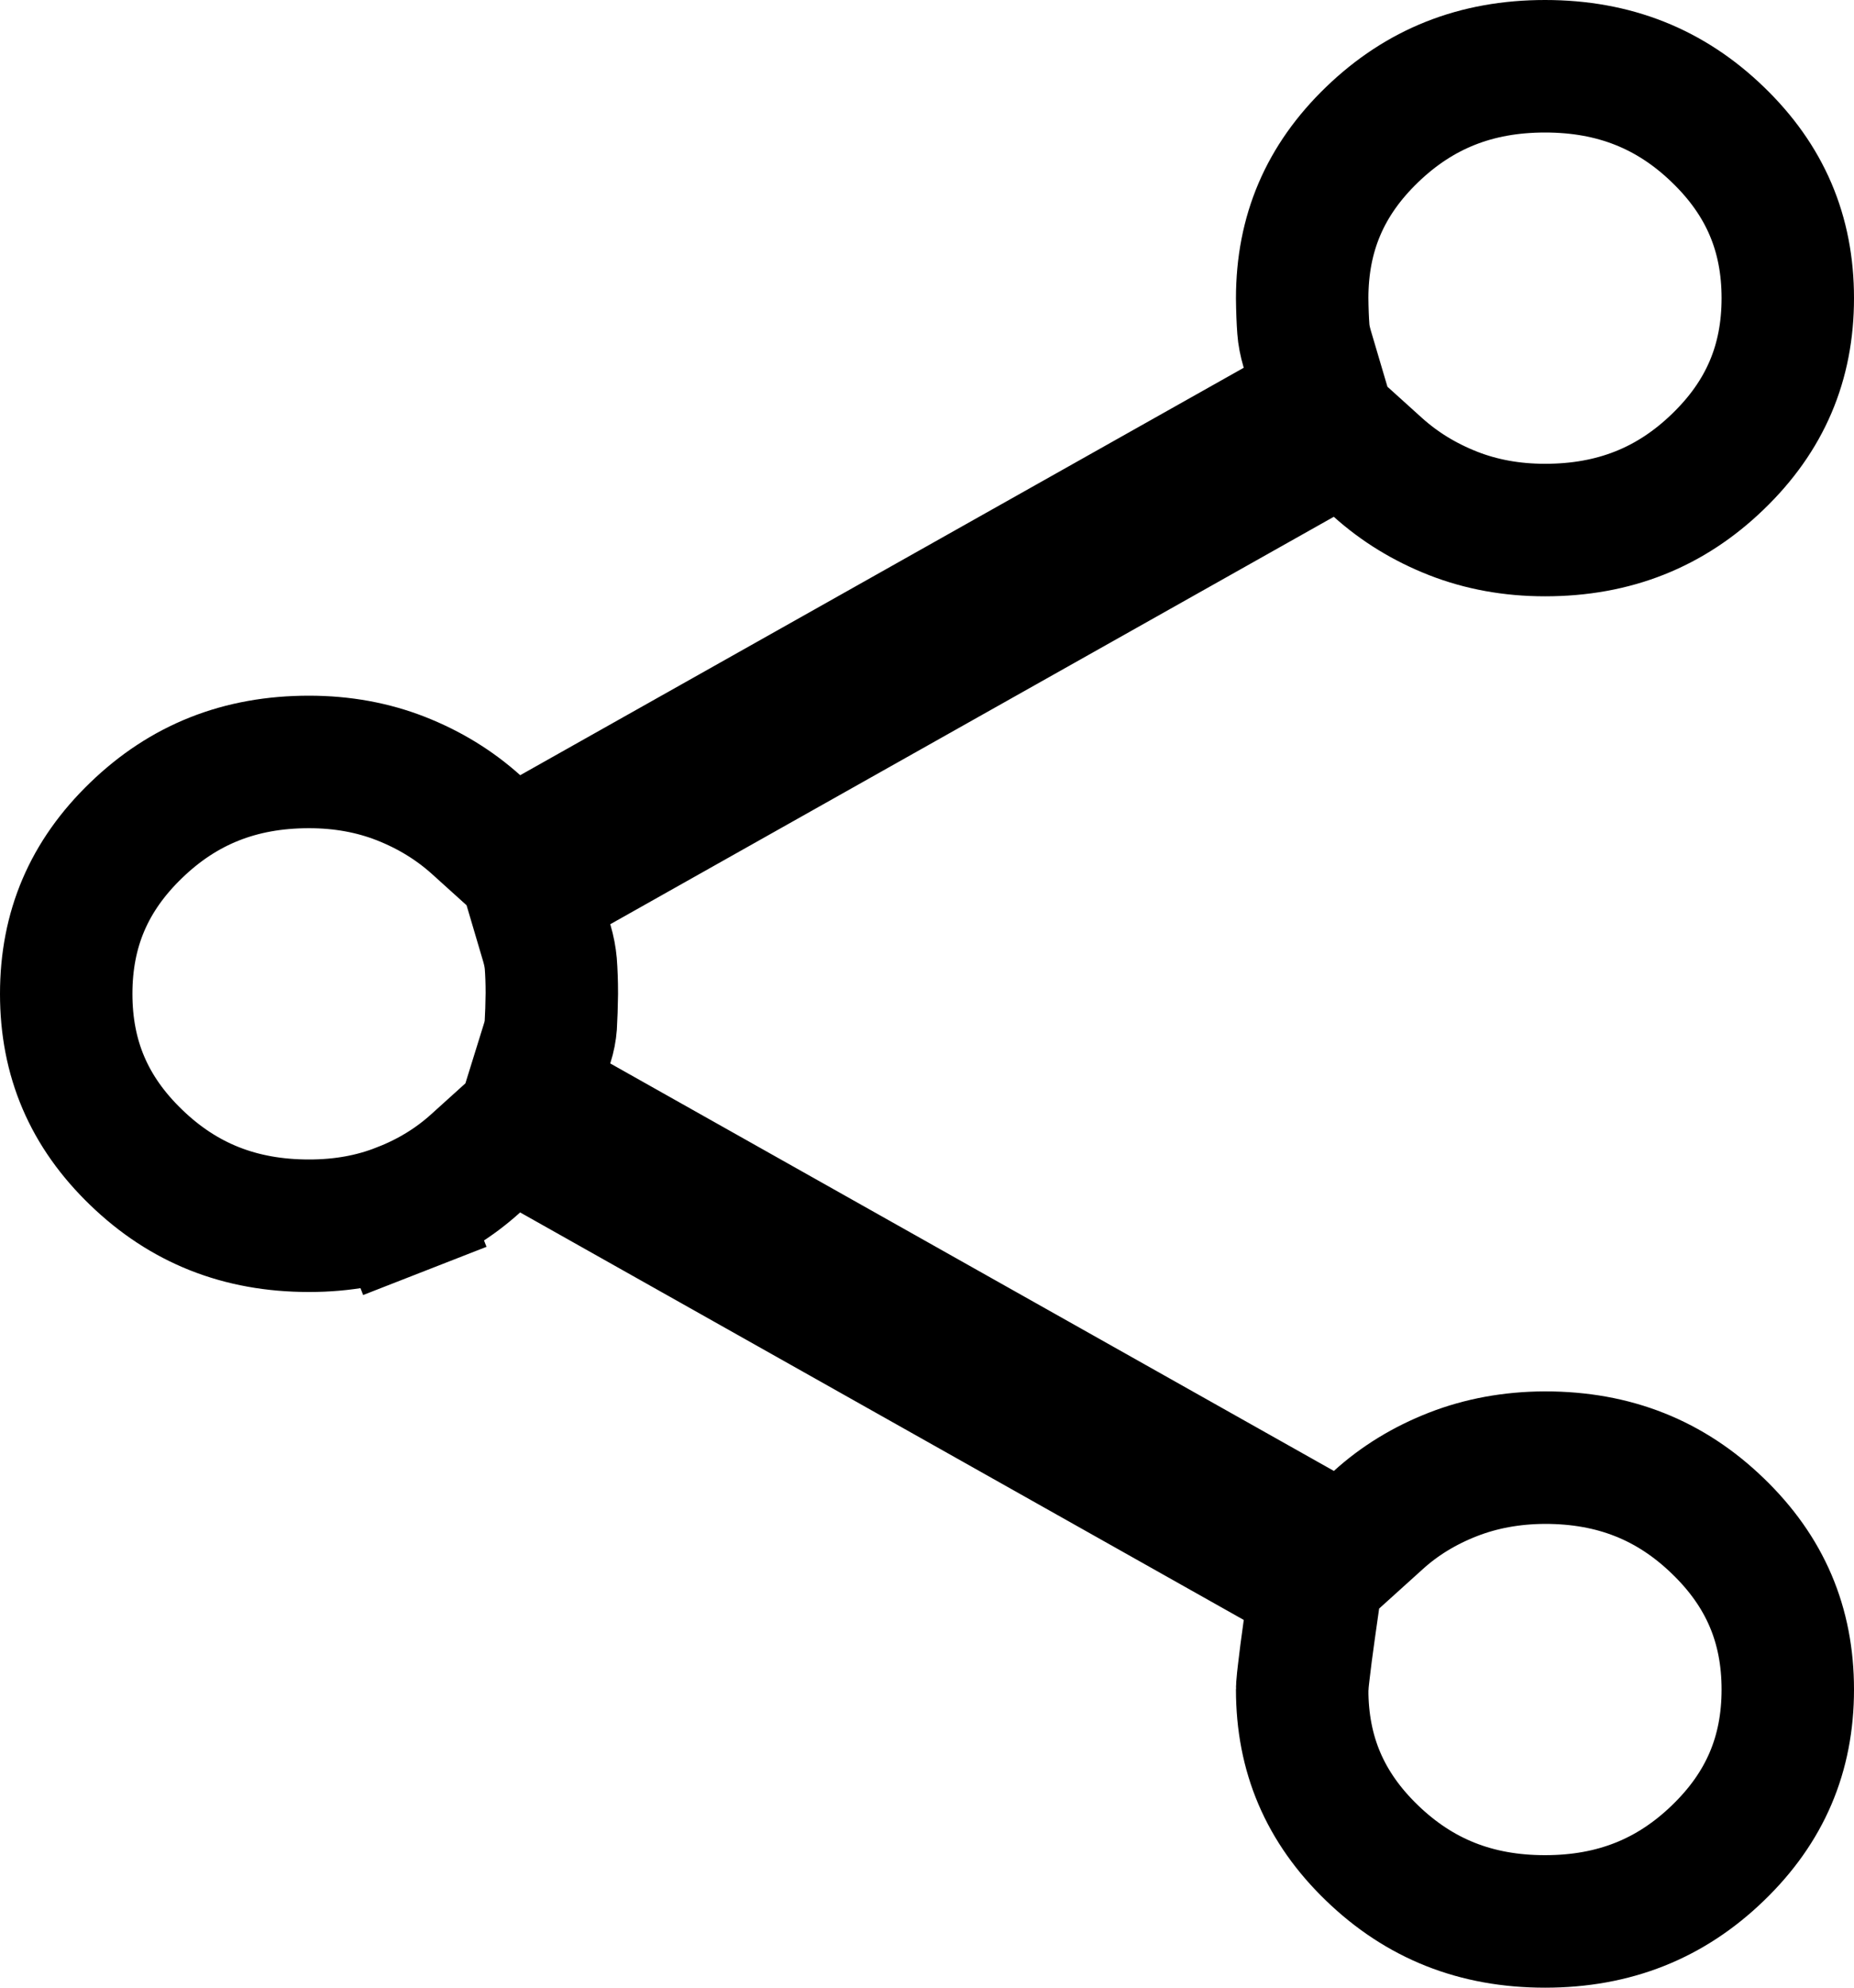 <svg width="14" height="15" viewBox="0 0 14 15" fill="none" xmlns="http://www.w3.org/2000/svg">
<path d="M9.887 12.295L9.935 11.957L9.637 11.789L4.173 8.714L3.859 8.538L3.592 8.779C3.432 8.924 3.245 9.04 3.026 9.125L3.208 9.591L3.026 9.125C2.816 9.208 2.587 9.25 2.334 9.25H2.333C1.811 9.25 1.385 9.079 1.028 8.734C0.671 8.39 0.5 7.988 0.5 7.5C0.5 7.012 0.671 6.61 1.028 6.266C1.385 5.921 1.811 5.75 2.333 5.75C2.586 5.75 2.816 5.793 3.026 5.875C3.245 5.961 3.432 6.077 3.593 6.221L3.86 6.462L4.173 6.286L9.637 3.211L9.984 3.015L9.871 2.633C9.854 2.575 9.845 2.526 9.842 2.484C9.837 2.418 9.834 2.339 9.833 2.249C9.834 1.761 10.004 1.36 10.361 1.016C10.719 0.671 11.144 0.5 11.667 0.5C12.189 0.5 12.615 0.671 12.972 1.016C13.329 1.36 13.5 1.762 13.5 2.25C13.5 2.738 13.329 3.14 12.972 3.484C12.615 3.829 12.189 4 11.667 4C11.414 4 11.184 3.957 10.974 3.875C10.755 3.789 10.568 3.673 10.407 3.529L10.14 3.288L9.827 3.464L4.363 6.539L4.016 6.735L4.129 7.117C4.146 7.175 4.155 7.226 4.159 7.27C4.164 7.334 4.167 7.41 4.167 7.497C4.166 7.588 4.163 7.668 4.159 7.738C4.156 7.777 4.148 7.823 4.131 7.876L4.011 8.262L4.363 8.461L9.827 11.536L10.141 11.712L10.408 11.471C10.568 11.326 10.755 11.211 10.973 11.126C11.184 11.044 11.414 11.001 11.667 11C12.19 11 12.615 11.171 12.972 11.516C13.329 11.86 13.5 12.262 13.5 12.75C13.5 13.238 13.329 13.64 12.972 13.984C12.615 14.329 12.189 14.5 11.667 14.5C11.144 14.5 10.719 14.329 10.361 13.984C10.004 13.64 9.833 13.238 9.833 12.75V12.75C9.833 12.75 9.833 12.748 9.834 12.742C9.834 12.735 9.835 12.726 9.835 12.714C9.837 12.69 9.84 12.658 9.845 12.618C9.854 12.537 9.868 12.43 9.887 12.295Z" stroke="black"/>
</svg>
